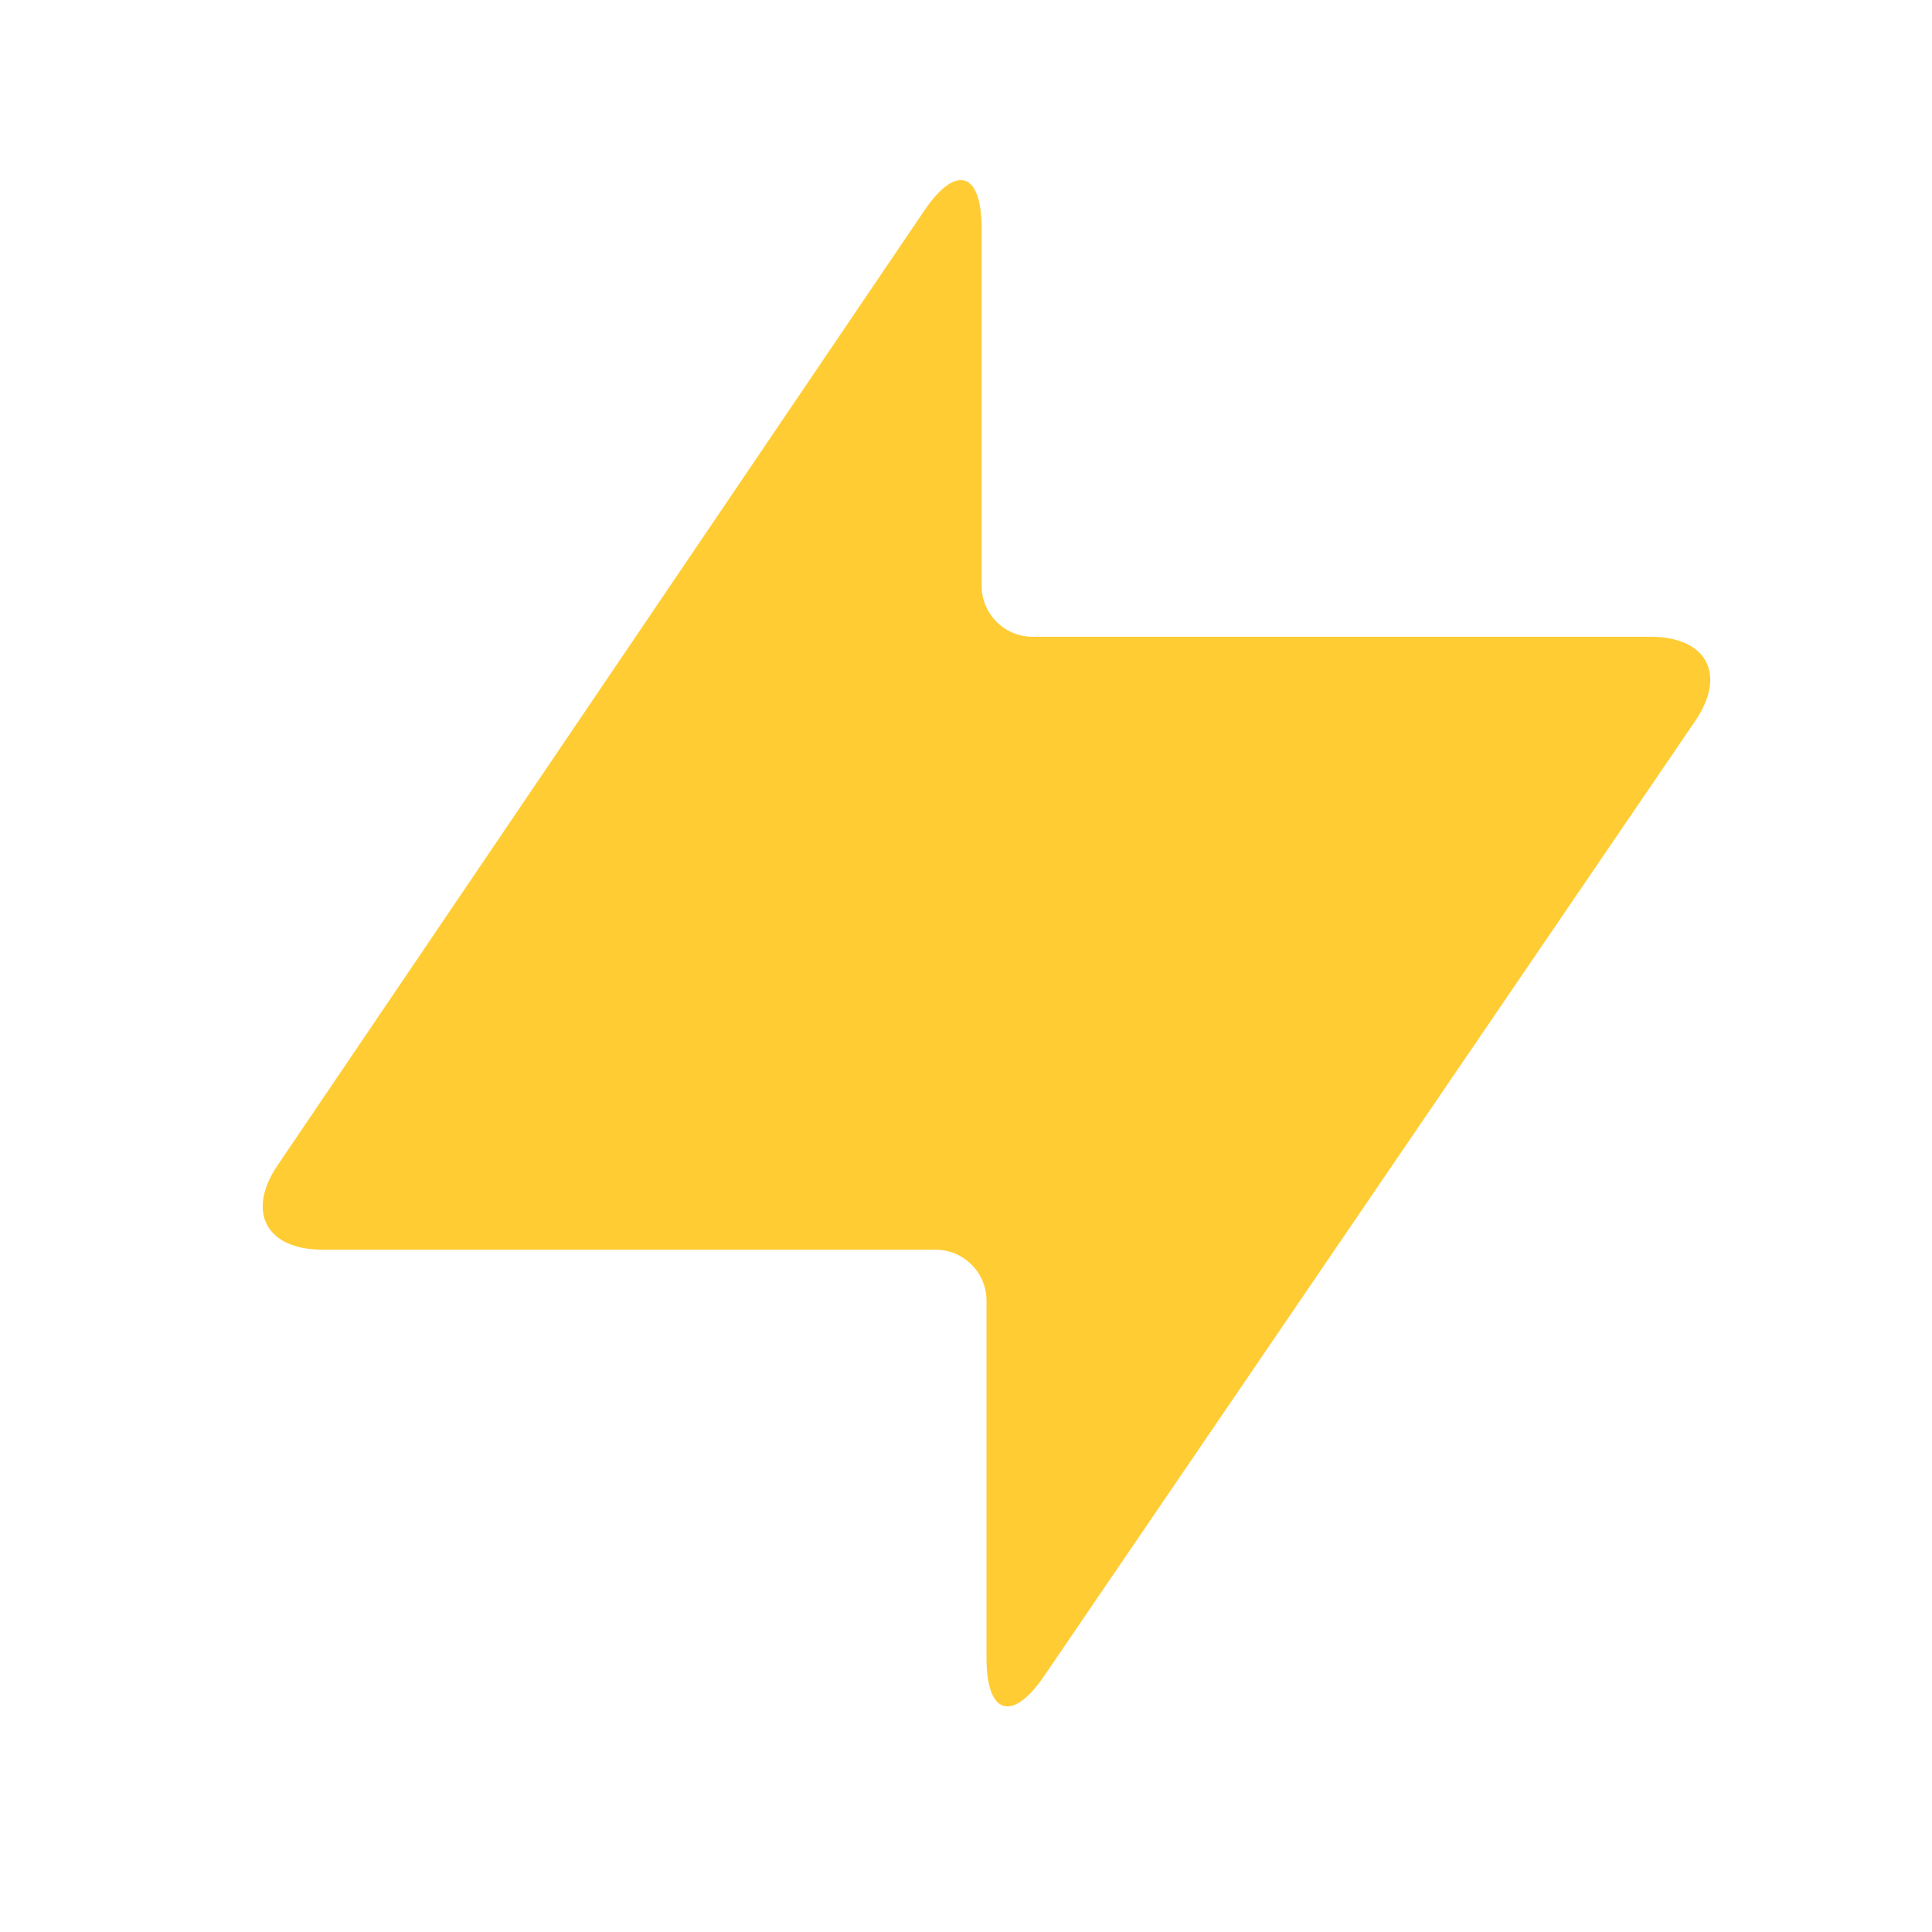 <?xml version="1.0" encoding="UTF-8" standalone="no"?>
<svg
   xmlns:dc="http://purl.org/dc/elements/1.1/"
   xmlns:cc="http://creativecommons.org/ns#"
   xmlns:rdf="http://www.w3.org/1999/02/22-rdf-syntax-ns#"
   xmlns:svg="http://www.w3.org/2000/svg"
   xmlns="http://www.w3.org/2000/svg"
   xmlns:sodipodi="http://sodipodi.sourceforge.net/DTD/sodipodi-0.dtd"
   xmlns:inkscape="http://www.inkscape.org/namespaces/inkscape"
   enable-background="new -240 -240 512 512"
   height="512px"
   id="Layer_1"
   version="1.1"
   viewBox="-240 -240 512 512"
   width="512px"
   xml:space="preserve"
   inkscape:version="0.48.2 r9819"
   sodipodi:docname="event.svg"
   inkscape:export-filename="/Users/garry/Downloads/event.png"
   inkscape:export-xdpi="11.25"
   inkscape:export-ydpi="11.25"><defs
     id="defs7" /><sodipodi:namedview
     pagecolor="#ffffff"
     bordercolor="#666666"
     borderopacity="1"
     objecttolerance="10"
     gridtolerance="10"
     guidetolerance="10"
     inkscape:pageopacity="0"
     inkscape:pageshadow="2"
     inkscape:window-width="1436"
     inkscape:window-height="856"
     id="namedview5"
     showgrid="false"
     inkscape:zoom="0.4609375"
     inkscape:cx="-488.13559"
     inkscape:cy="201.76271"
     inkscape:window-x="0"
     inkscape:window-y="0"
     inkscape:window-maximized="1"
     inkscape:current-layer="Layer_1" /><path
     d="m 21.44,104.715 c 0,-7.495 -6.061,-13.536 -13.536,-13.536 H -154.526 c -14.944,0 -20.277,-10.033 -11.883,-22.405 L 4.956,-184.197 c 8.374,-12.386 15.182,-10.284 15.182,4.66 v 94.751 c 0,7.475 6.055,13.535 13.53,13.535 41.413,0 163.738,0 163.738,0 14.95,0 20.252,10.013 11.818,22.36 L 36.693,204.184 c -8.434,12.333 -15.254,10.231 -15.254,-4.719 V 104.715 z"
     id="path3"
     style="fill:#ffcc33;fill-opacity:1"
     inkscape:connector-curvature="0" /></svg>